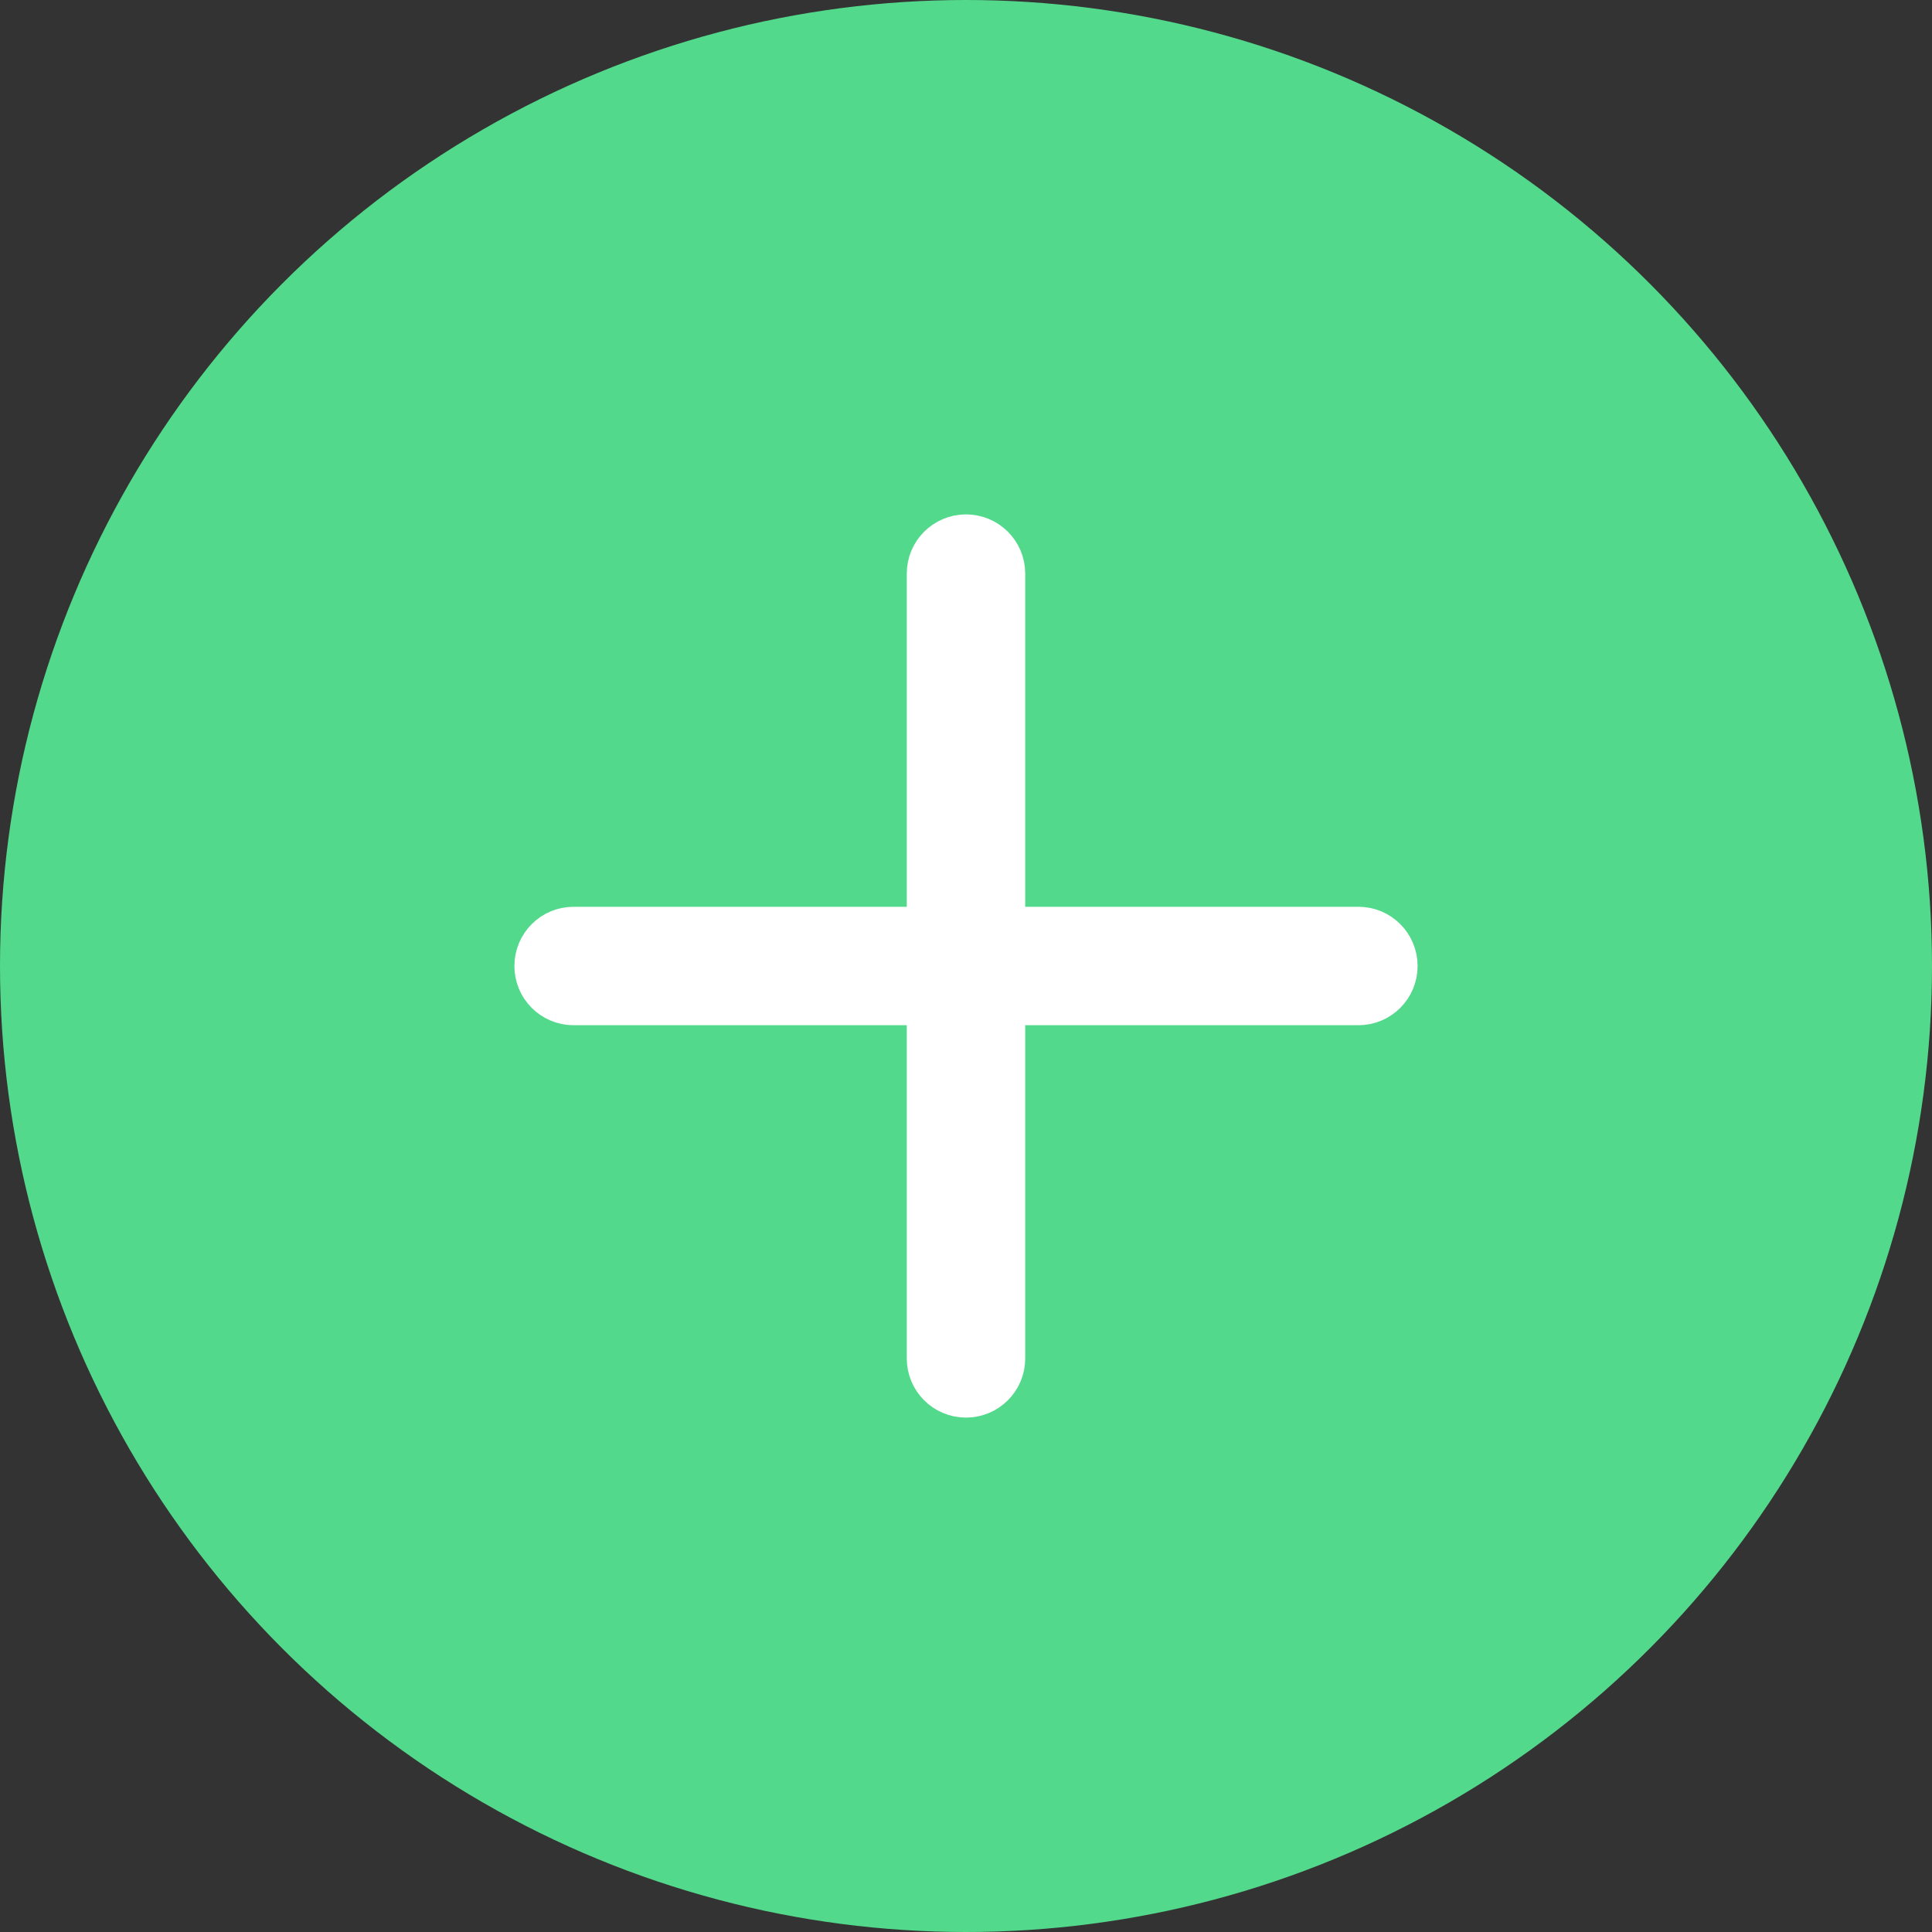 <?xml version="1.0" encoding="UTF-8"?>
<svg width="20px" height="20px" viewBox="0 0 20 20" version="1.1" xmlns="http://www.w3.org/2000/svg" xmlns:xlink="http://www.w3.org/1999/xlink">
    <rect x="0" y="0" width="20" height="20" fill="#333333" stroke="none"/>
    <!-- Generator: Sketch 46.2 (44496) - http://www.bohemiancoding.com/sketch -->
    <title>btn-add-small</title>
    <desc>Created with Sketch.</desc>
    <defs></defs>
    <g id="Symbols" stroke="none" stroke-width="1" fill="none" fill-rule="evenodd">
        <g id="btn-add-small">
            <g id="Group">
                <circle id="Oval-4" fill="#53D98B" cx="10" cy="10" r="10"></circle>
                <path d="M14.063,9.687 L10.313,9.687 L10.313,5.937 C10.313,5.765 10.173,5.625 10,5.625 C9.827,5.625 9.687,5.765 9.687,5.937 L9.687,9.687 L5.937,9.687 C5.765,9.687 5.625,9.827 5.625,10 C5.625,10.173 5.765,10.313 5.937,10.313 L9.687,10.313 L9.687,14.063 C9.687,14.235 9.827,14.375 10,14.375 C10.173,14.375 10.313,14.235 10.313,14.063 L10.313,10.313 L14.063,10.313 C14.235,10.313 14.375,10.173 14.375,10 C14.375,9.827 14.235,9.687 14.063,9.687 Z" id="Shape" stroke="#FFFFFF" stroke-width="0.6" fill="#FFFFFF" fill-rule="nonzero"></path>
            </g>
        </g>
    </g>
</svg>